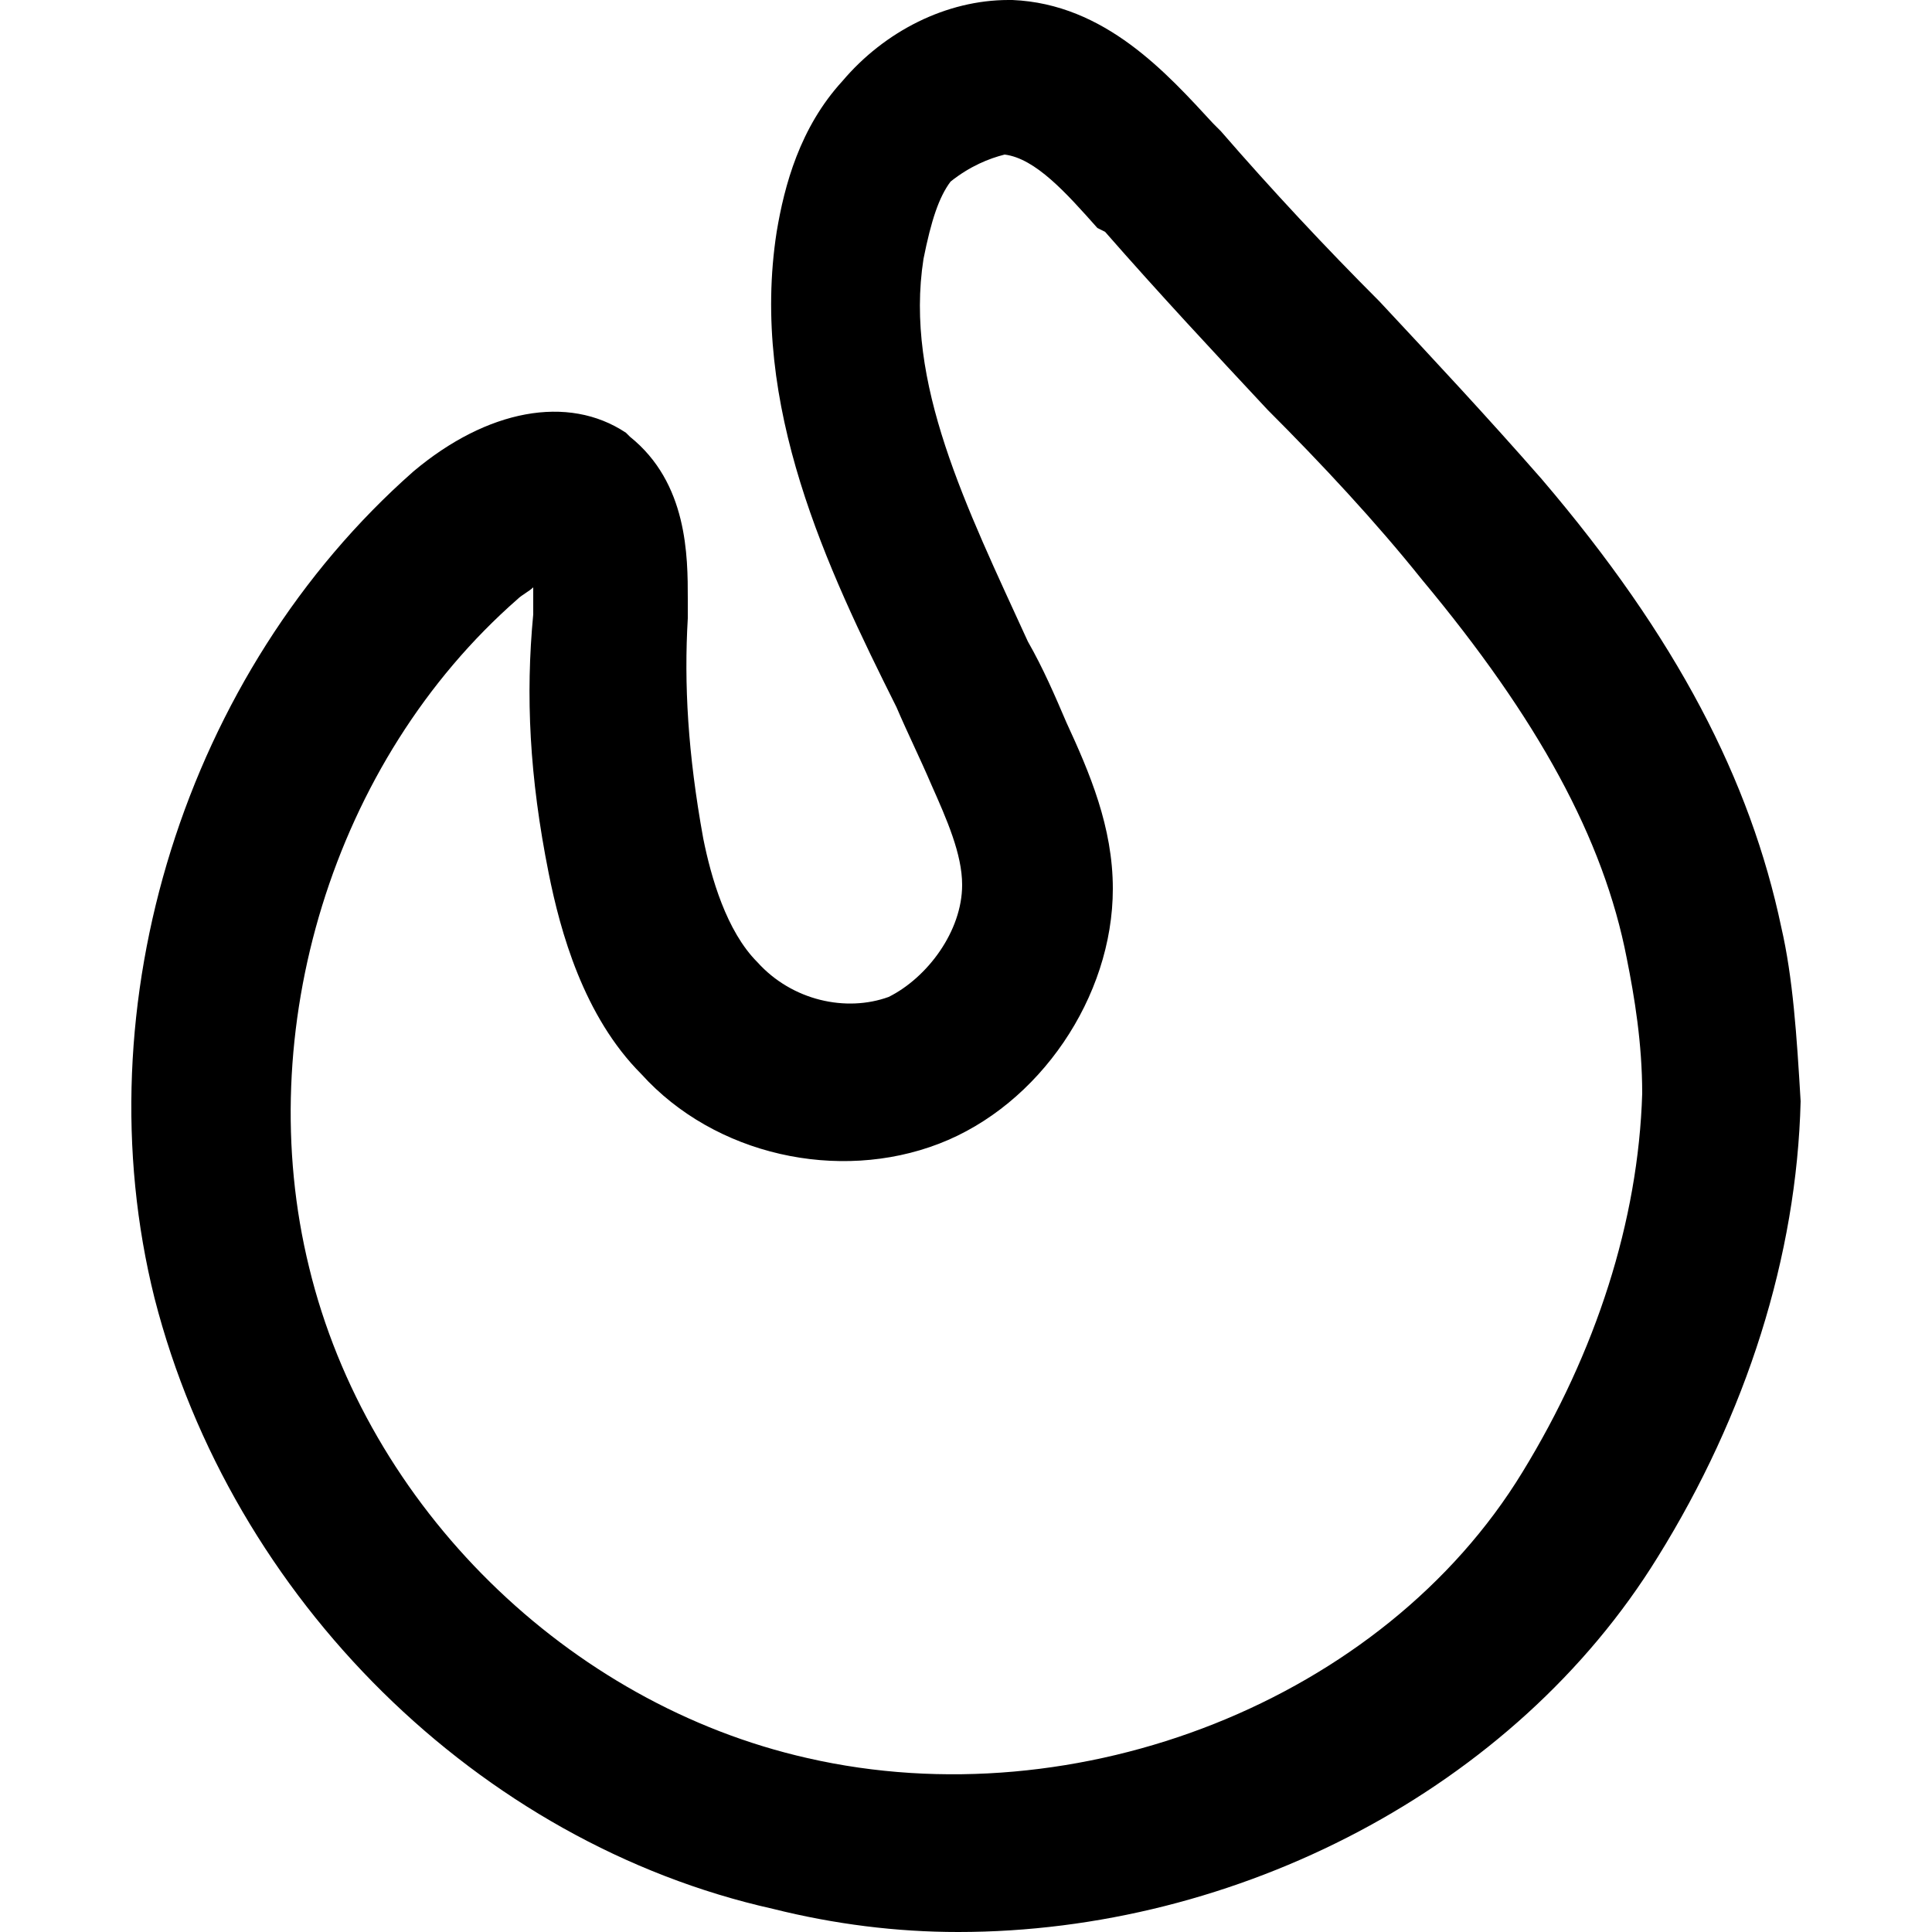 <?xml version="1.0" encoding="utf-8"?>
<!-- Generator: Adobe Illustrator 21.1.0, SVG Export Plug-In . SVG Version: 6.00 Build 0)  -->
<svg version="1.1" id="Layer_1" xmlns="http://www.w3.org/2000/svg" x="0px" y="0px"
	viewBox="0 0 50 50" style="enable-background:new 0 0 50 50;" xml:space="preserve">
<path d="M46.1,24c-0.8-3.8-2.7-7.5-6.2-11.6c-1.4-1.6-2.8-3.1-4.2-4.6c-1.4-1.4-2.8-2.9-4.1-4.4l-0.2-0.2c-1.2-1.3-2.8-3.1-5.2-3.2
	h-0.1c-1.6,0-3.2,0.8-4.3,2.1c-1.1,1.2-1.5,2.7-1.7,3.9c-0.7,4.5,1.3,8.7,3.1,12.3c0.3,0.7,0.6,1.3,0.9,2c0.4,0.9,0.8,1.8,0.8,2.6
	c0,1.2-0.9,2.4-1.9,2.9c-1.1,0.4-2.5,0.1-3.4-0.9c-0.8-0.8-1.2-2.2-1.4-3.2c-0.4-2.2-0.5-4-0.4-5.7v-0.5c0-1.1,0-3-1.5-4.2l-0.1-0.1
	c-1.5-1-3.6-0.6-5.5,1C4.8,17.4,2.1,26,4,33.6c2,7.8,8.4,14.1,16,15.8c1.6,0.4,3.2,0.6,4.8,0.6c7.2,0,14.4-3.7,18.1-9.7
	c2.3-3.7,3.6-7.8,3.7-11.8C46.5,26.8,46.4,25.3,46.1,24z M39.4,38.1c-3.6,5.9-11.5,9-18.5,7.4C14.7,44.1,9.5,39,8,32.8
	c-1.5-6.1,0.6-13.1,5.4-17.3c0.1-0.1,0.3-0.2,0.4-0.3c0,0.2,0,0.3,0,0.5v0.2c-0.2,2.1-0.1,4.2,0.4,6.7c0.3,1.5,0.9,3.7,2.4,5.2
	c1.9,2.1,5.1,2.8,7.7,1.8c2.6-1,4.5-3.8,4.5-6.6c0-1.6-0.6-3-1.2-4.3c-0.3-0.7-0.6-1.4-1-2.1c-1.6-3.5-3.2-6.7-2.7-9.9
	c0.2-1,0.4-1.6,0.7-2c0.5-0.4,1-0.6,1.4-0.7c0.8,0.1,1.6,1,2.4,1.9L28.6,6c1.4,1.6,2.8,3.1,4.2,4.6c1.4,1.4,2.8,2.9,4,4.4
	c3,3.6,4.7,6.7,5.3,9.8c0.2,1,0.4,2.2,0.4,3.5C42.4,31.6,41.3,35,39.4,38.1z"/>
</svg>
